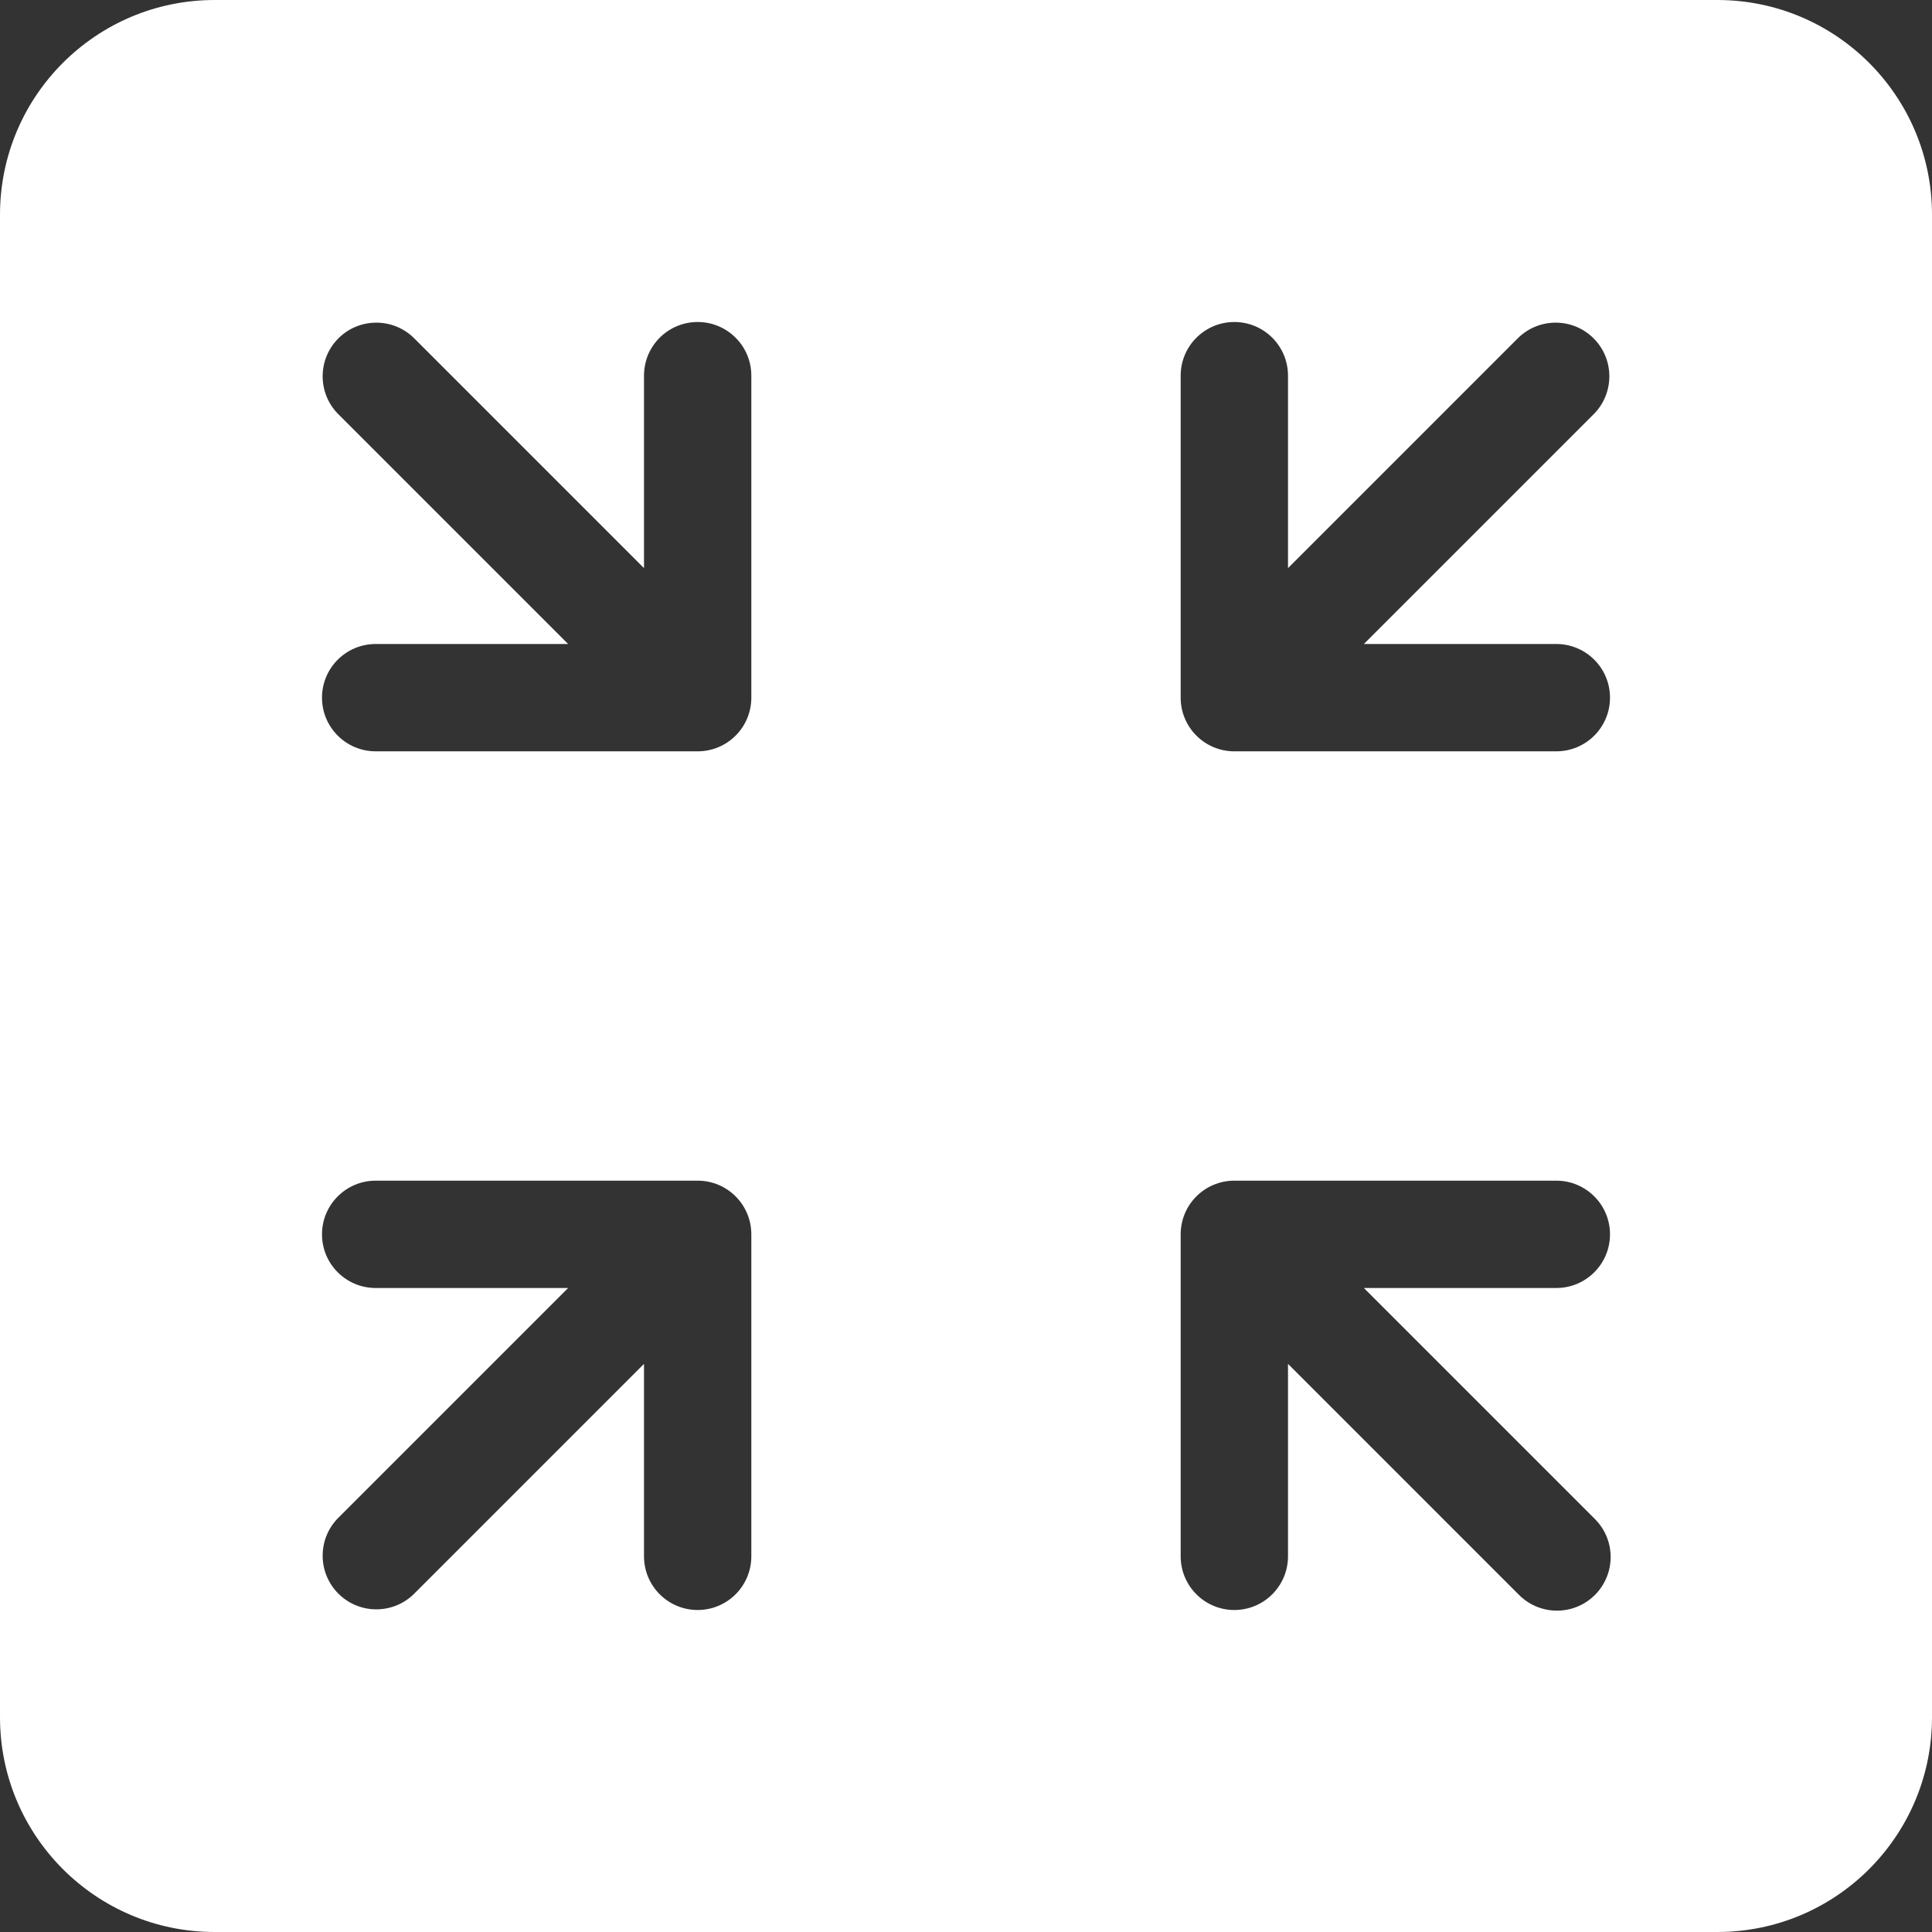 <svg xmlns="http://www.w3.org/2000/svg" version="1.1" xmlns:xlink="http://www.w3.org/1999/xlink" xmlns:svgjs="http://svgjs.com/svgjs" width="24" height="24" x="0" y="0" viewBox="0 0 384 384" style="enable-background:new 0 0 512 512" xml:space="preserve" class="">
    <rect x="0" y="0" width="384" height="384" fill="#333333" stroke="none"/>
    <path xmlns="http://www.w3.org/2000/svg" d="m341.332 0h-298.664c-23.566 0-42.668 19.102-42.668 42.668v298.664c0 23.566 19.102 42.668 42.668 42.668h298.664c23.566 0 42.668-19.102 42.668-42.668v-298.664c0-23.566-19.102-42.668-42.668-42.668zm-192 309.332c0 5.891-4.773 10.668-10.664 10.668s-10.668-4.777-10.668-10.668v-38.25l-45.793 45.793c-4.184 4.043-10.836 3.984-14.953-.129-4.113-4.117-4.172-10.77-.129-14.953l45.793-45.793h-38.25c-5.891 0-10.668-4.777-10.668-10.668s4.777-10.664 10.668-10.664h64c5.891 0 10.664 4.773 10.664 10.664zm0-170.664c0 5.891-4.773 10.664-10.664 10.664h-64c-5.891 0-10.668-4.773-10.668-10.664s4.777-10.668 10.668-10.668h38.25l-45.793-45.793c-4.043-4.184-3.984-10.836.129-14.953 4.117-4.113 10.77-4.172 14.953-.129l45.793 45.793v-38.25c0-5.891 4.777-10.668 10.668-10.668s10.664 4.777 10.664 10.668zm167.543 163.125c2.773 2.676 3.883 6.645 2.91 10.371-.977 3.73-3.891 6.645-7.621 7.621-3.727.973-7.695-.137-10.371-2.91l-45.793-45.793v38.25c0 5.891-4.777 10.668-10.668 10.668s-10.664-4.777-10.664-10.668v-64c0-5.891 4.773-10.664 10.664-10.664h64c5.891 0 10.668 4.773 10.668 10.664s-4.777 10.668-10.668 10.668h-38.25zm-7.543-173.793c5.891 0 10.668 4.777 10.668 10.668s-4.777 10.664-10.668 10.664h-64c-5.891 0-10.664-4.773-10.664-10.664v-64c0-5.891 4.773-10.668 10.664-10.668s10.668 4.777 10.668 10.668v38.25l45.793-45.793c4.184-4.043 10.836-3.984 14.953.129 4.113 4.117 4.172 10.77.129 14.953l-45.793 45.793zm0 0" fill="#fff" data-original="#fff"></path>
</svg>
